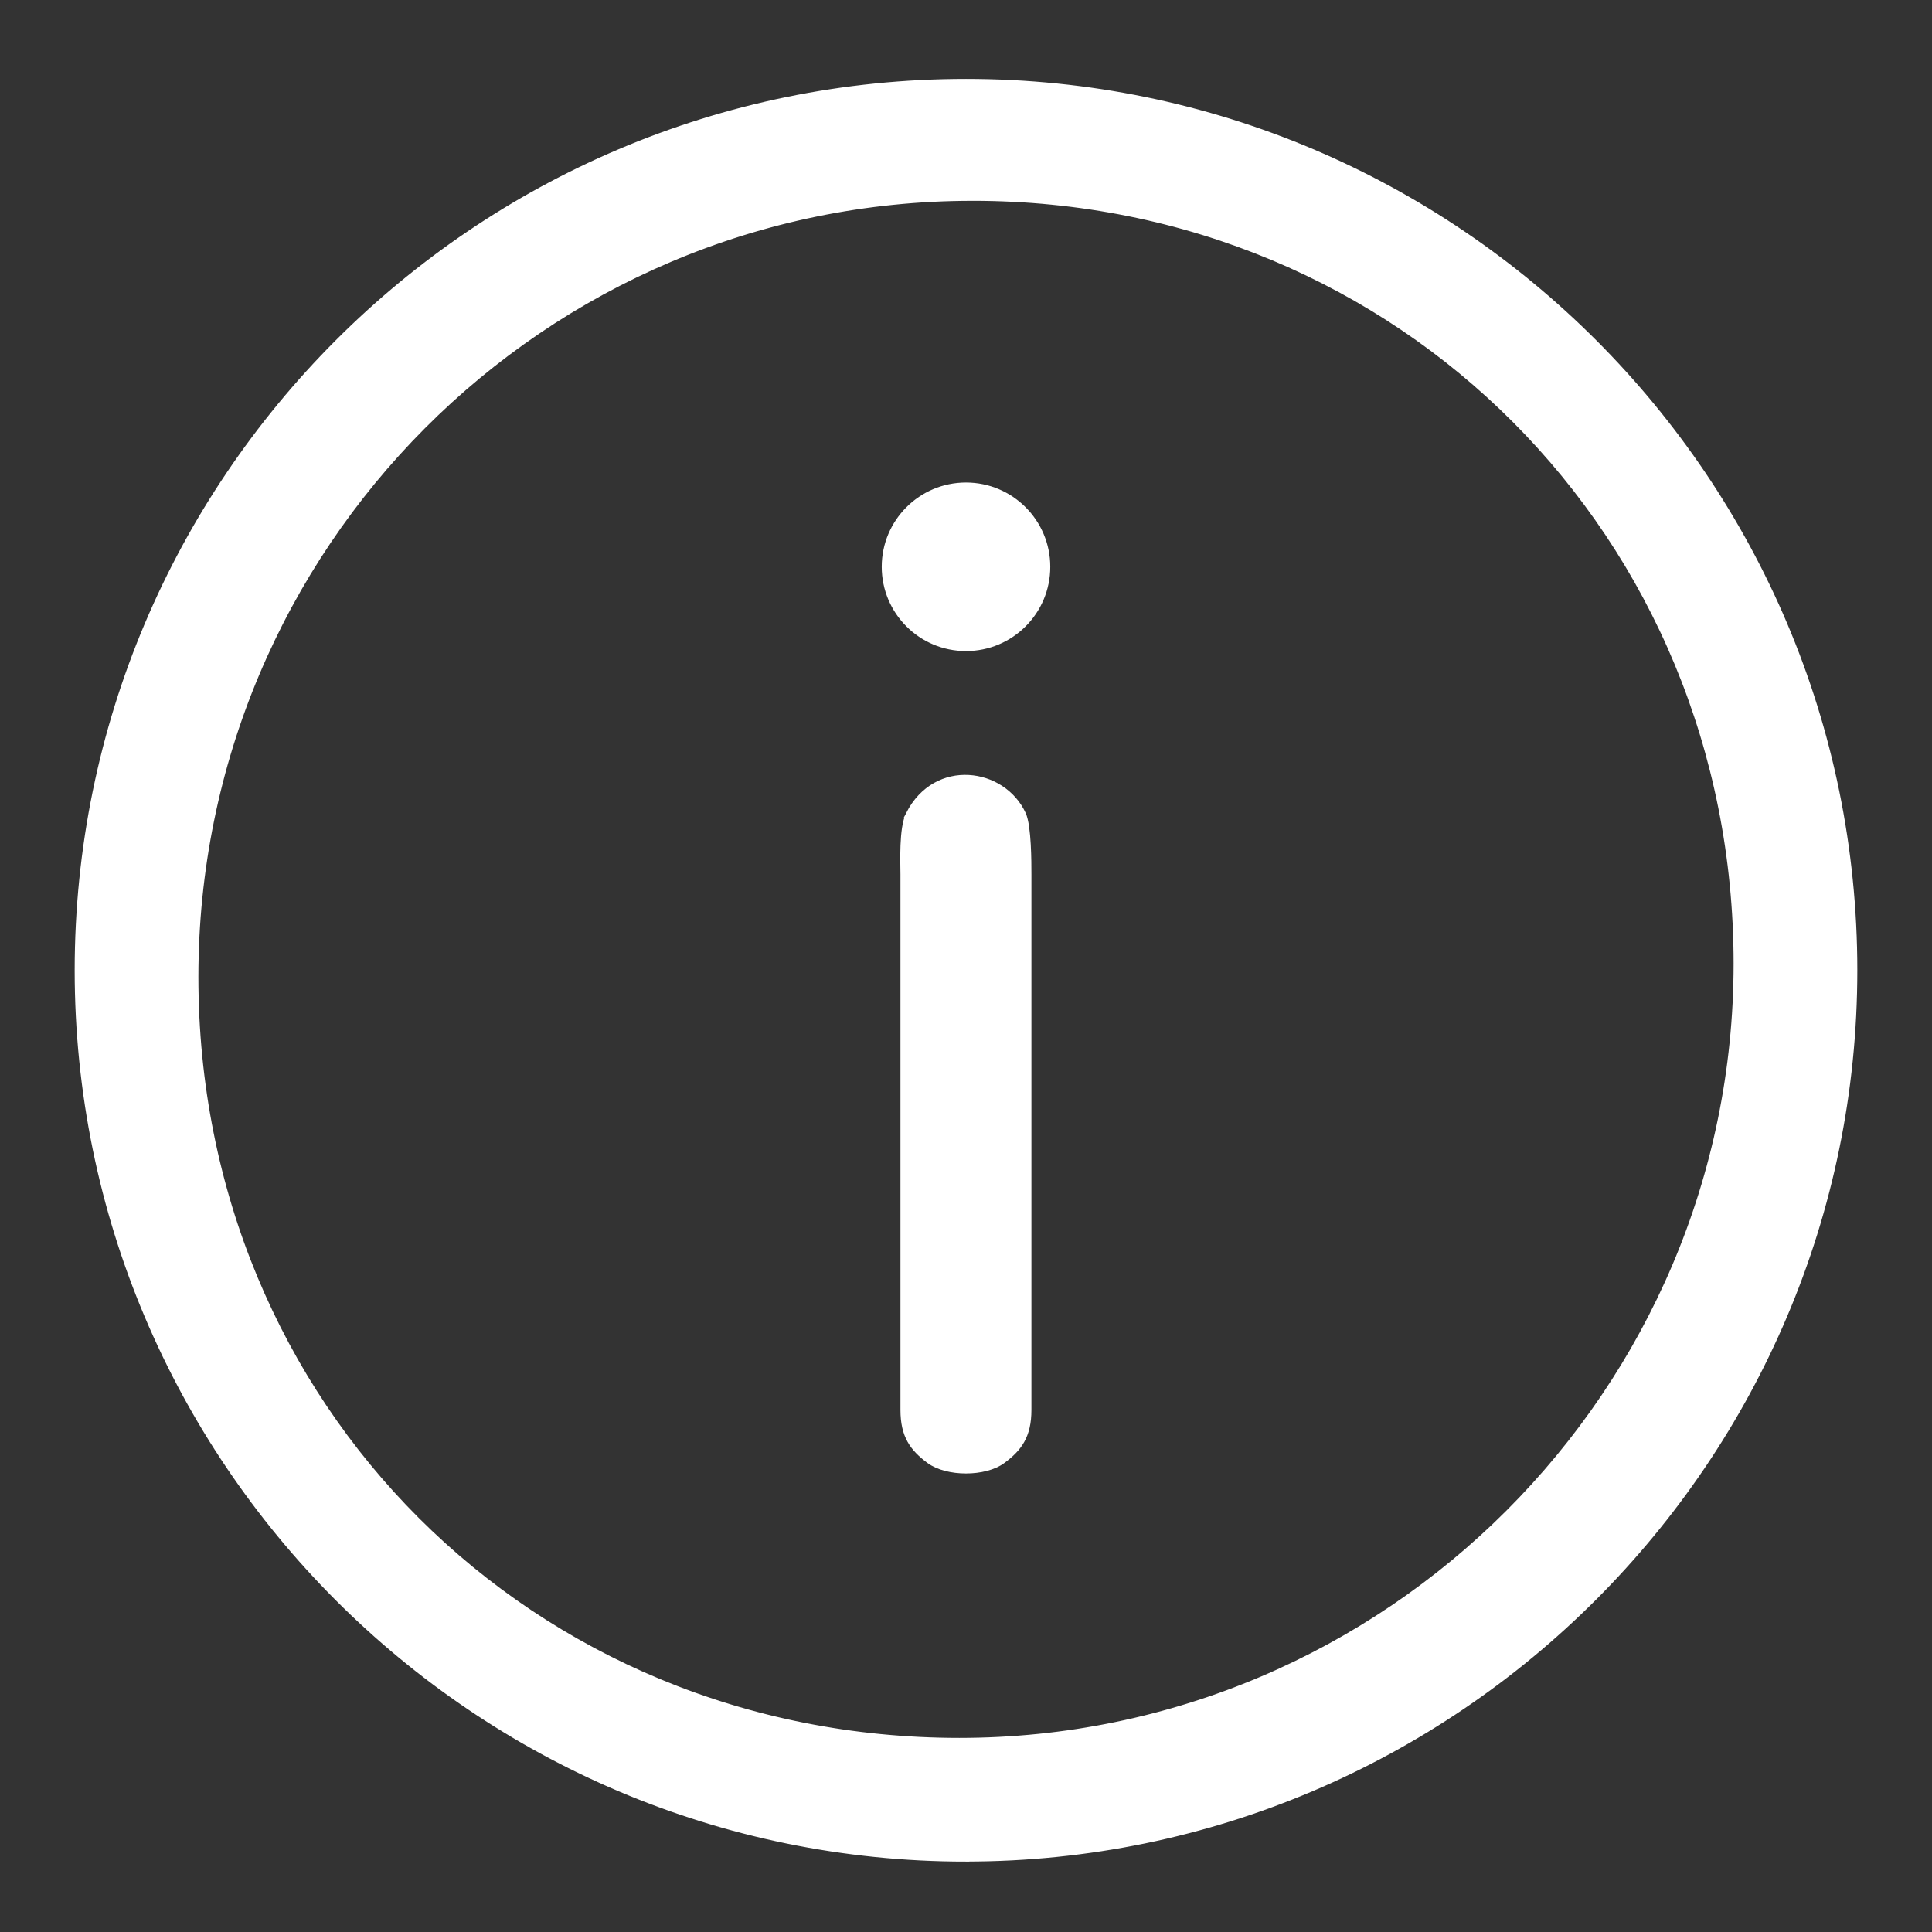 <svg viewBox="0 0 287.96 287.96" xmlns="http://www.w3.org/2000/svg"><rect x="0" y="0" width="287.96" height="287.96" fill="#333333" stroke="none"/><g fill="#fff" stroke="#fff"><path d="m135.52 121.39c-1.06 2.08-.81 7.21-.81 8.93v79.82c0 3.87 1.41 5.71 3.81 7.5 2.64 1.97 8.27 1.97 10.9 0 2.4-1.79 3.81-3.63 3.81-7.5v-79.82c0-1.72 0-7.16-.81-8.93-2.96-6.45-12.88-7.91-16.91 0z"/><circle cx="143.98" cy="84.48" r="12.06"/><path d="m143.98 276.97c-73.17 0-132.35-59.46-132.35-132.35s59.18-132.36 132.35-132.36 132.35 59.46 132.35 132.35-59.46 132.35-132.35 132.35zm1-247.54c-64.12 0-115.91 52.07-115.91 116.19s50.07 113.91 113.91 113.91 115.91-52.07 115.91-115.91-50.06-114.19-113.91-114.19z"/></g></svg>